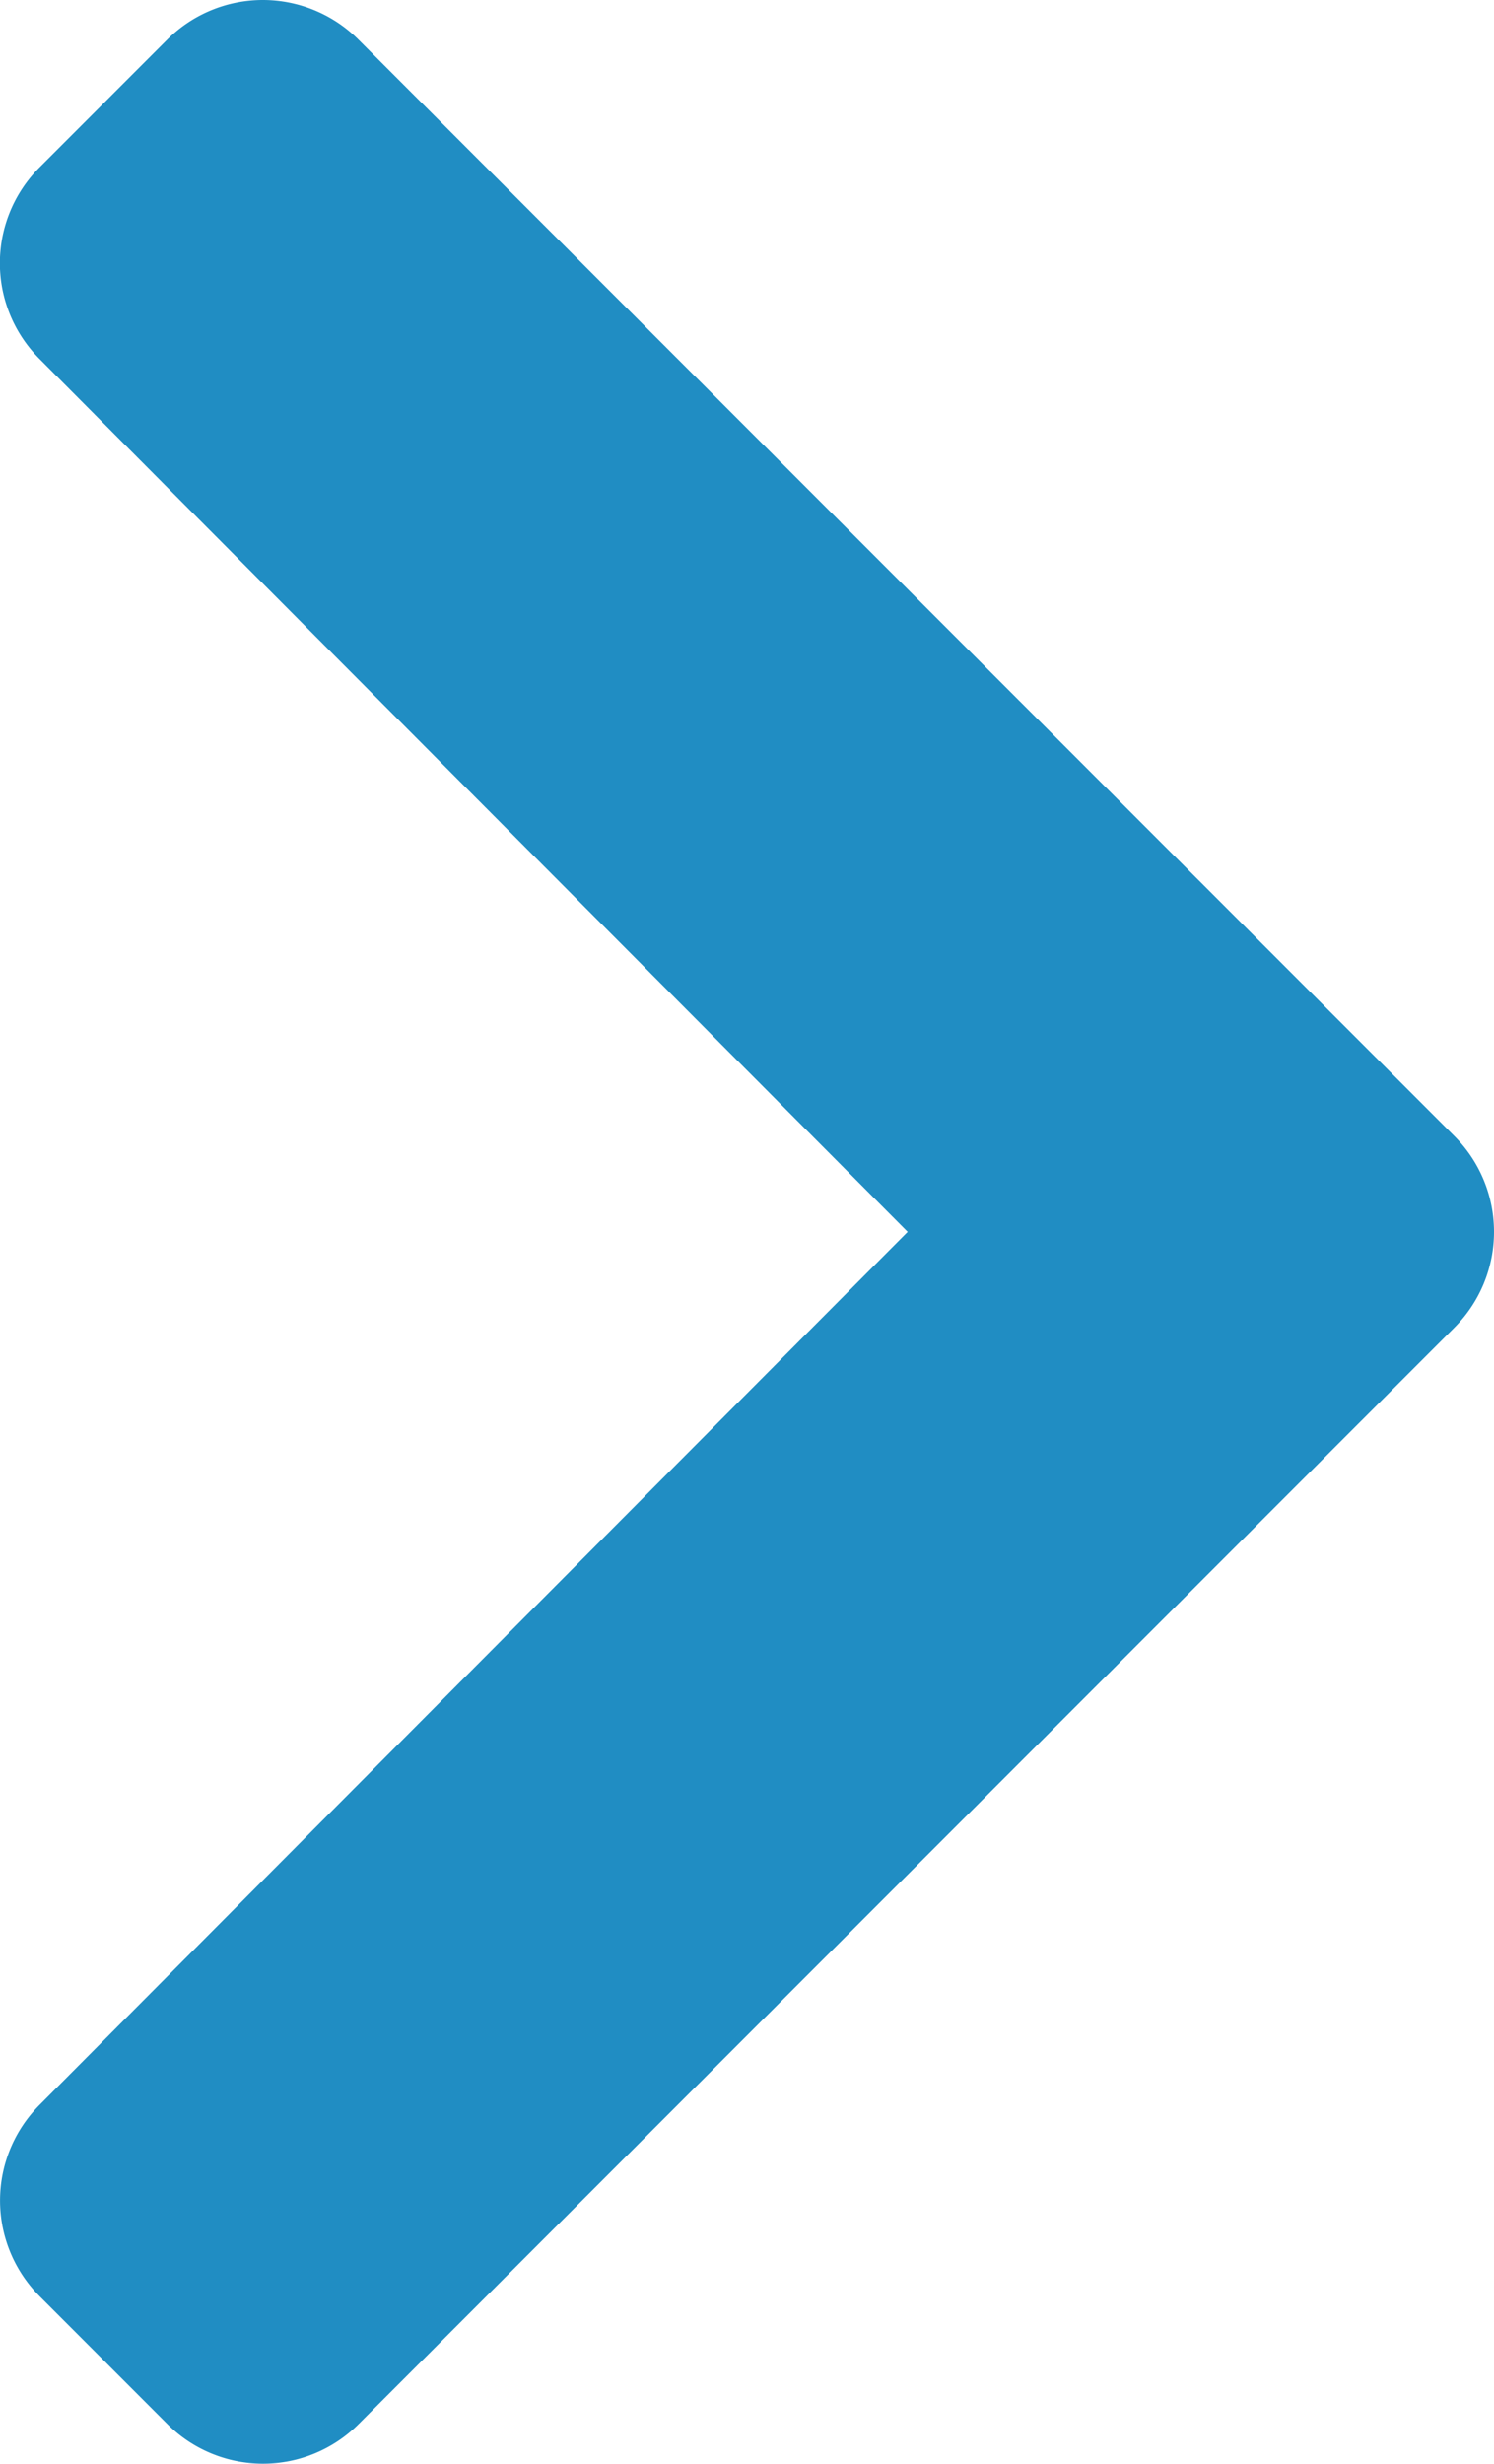 <svg xmlns="http://www.w3.org/2000/svg" width="18.206" height="30" viewBox="0 0 18.206 30">
  <defs>
    <style>
      .cls-1 {
        fill: #208dc3;
      }
    </style>
  </defs>
  <path id="chevron-right" class="cls-1" d="M45.218,53.823,31.866,67.174a1.649,1.649,0,0,1-2.332,0l-1.557-1.557a1.649,1.649,0,0,1,0-2.329L38.556,52.657,27.975,42.026a1.649,1.649,0,0,1,0-2.329l1.557-1.557a1.649,1.649,0,0,1,2.332,0L45.218,51.491A1.649,1.649,0,0,1,45.218,53.823Z" transform="translate(-27.495 -37.657)"/>
</svg>
